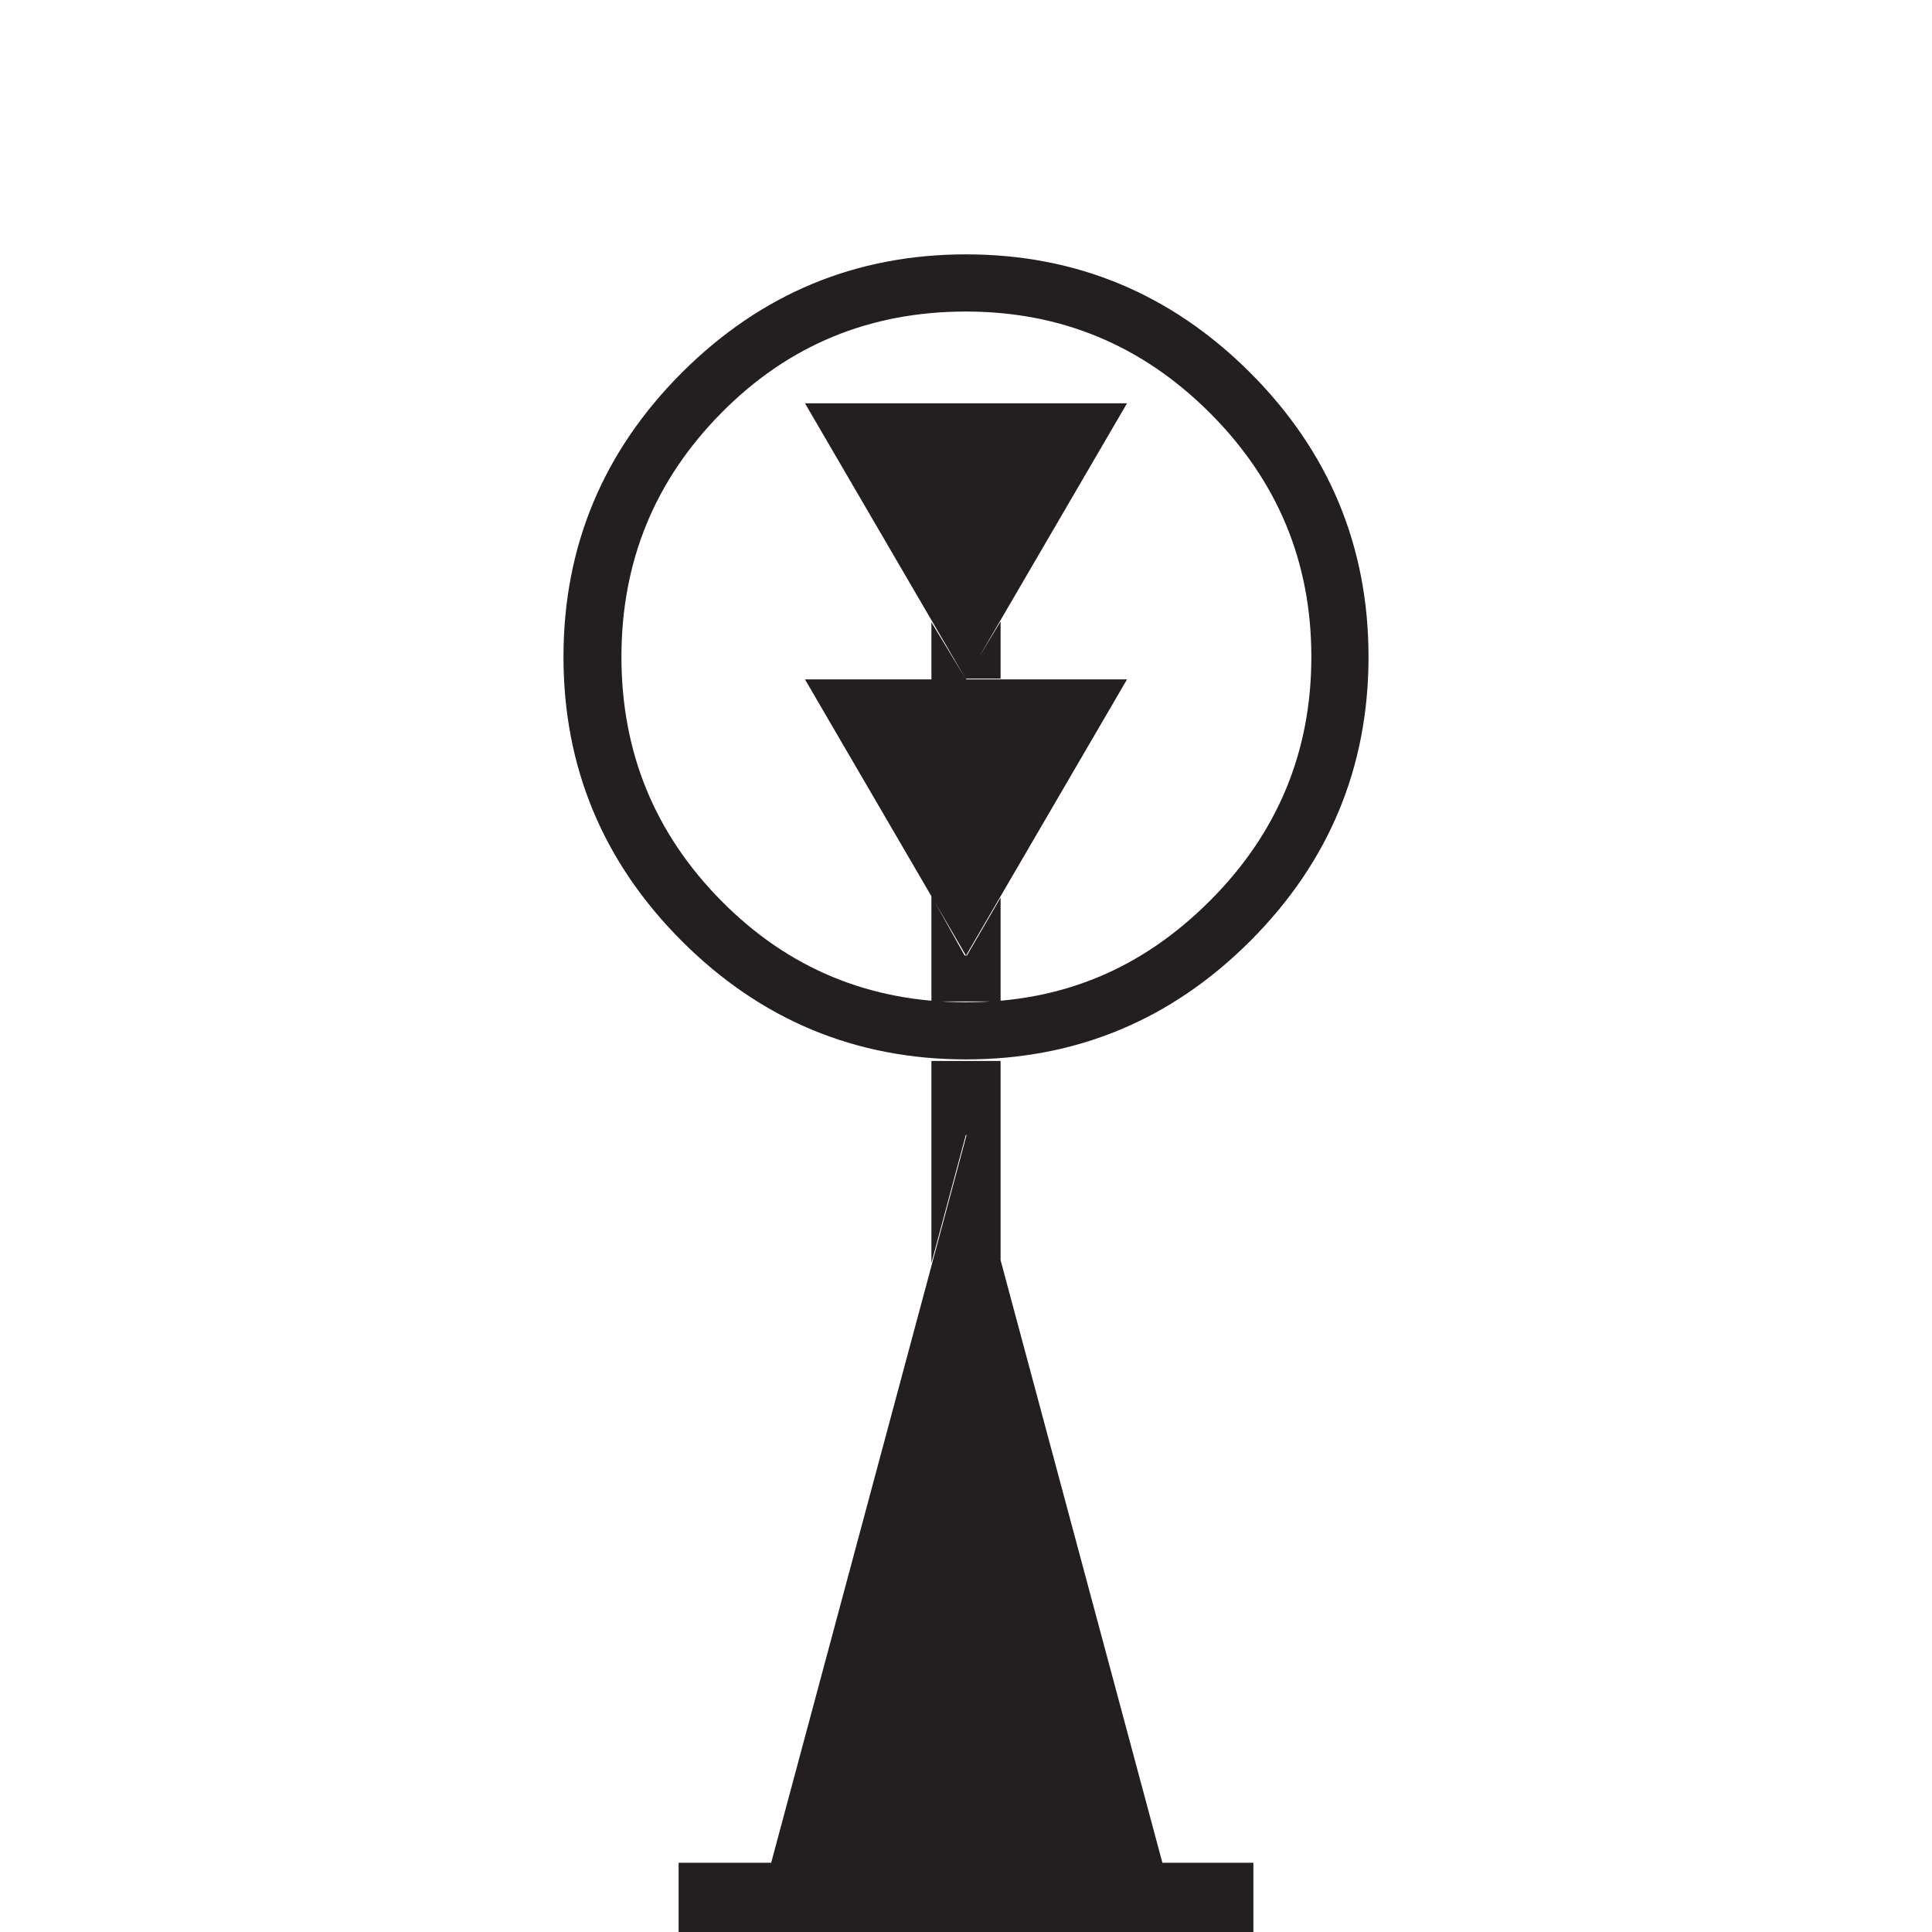 <?xml version="1.0" encoding="UTF-8"?>
<svg width="32px" height="32px" viewBox="0 0 32 32" version="1.1" xmlns="http://www.w3.org/2000/svg" xmlns:xlink="http://www.w3.org/1999/xlink">
    <title>12A85C20-0841-4175-A7A3-96E7DA9302FB</title>
    <g id="Squat-laskuri" stroke="none" stroke-width="1" fill="none" fill-rule="evenodd">
        <g id="colors_and_typography" transform="translate(-718, -1050)">
            <g id="turvalaite_ikonit" transform="translate(718, 906)">
                <g id="Asset-39" transform="translate(0, 144)">
                    <rect id="Rectangle" x="0" y="0" width="32" height="32"></rect>
                    <path d="M16,4.213 C17.827,4.213 19.4,4.867 20.707,6.173 C22.013,7.48 22.667,9.053 22.667,10.88 C22.667,12.707 22.013,14.28 20.707,15.587 C19.4,16.893 17.827,17.547 16,17.547 C14.173,17.547 12.6,16.893 11.293,15.587 C9.987,14.28 9.333,12.707 9.333,10.88 C9.333,9.053 9.987,7.48 11.293,6.173 C12.6,4.867 14.173,4.213 16,4.213 L16,4.213 Z M16,5.16 C14.4,5.16 13.053,5.72 11.947,6.84 C10.84,7.96 10.293,9.307 10.293,10.88 C10.293,12.453 10.84,13.8 11.947,14.92 C13.053,16.04 14.4,16.6 16,16.6 C17.6,16.6 18.92,16.04 20.04,14.92 C21.16,13.8 21.72,12.453 21.72,10.88 C21.72,9.307 21.16,7.96 20.04,6.84 C18.92,5.72 17.573,5.16 16,5.16 Z M11.24,30.853 L20.76,30.853 L20.76,32 L11.24,32 L11.24,30.853 Z M19.24,30.853 L12.773,30.853 L16.013,18.787 L19.253,30.853 L19.24,30.853 Z M13.333,6.68 L18.667,6.68 L16,11.253 L13.333,6.68 Z M13.333,11.253 L18.667,11.253 L16,15.827 L13.333,11.253 Z M15.427,10.307 L15.427,11.253 L16,11.253 L15.427,10.307 Z M15.427,10.307 L15.427,11.253 L16,11.253 L15.427,10.307 Z M15.427,14.84 L15.427,15.867 L16,15.867 L15.427,14.84 Z M15.427,14.84 L15.427,15.867 L16,15.867 L15.427,14.84 Z M15.427,15.827 L16.573,15.827 L16.573,16.587 L15.427,16.587 L15.427,15.827 Z M15.427,17.573 L16.573,17.573 L16.573,18.787 L15.427,18.787 L15.427,17.573 Z M15.427,20.92 L15.427,18.787 L16,18.787 L15.427,20.92 Z M16.573,10.293 L16.573,11.24 L16,11.24 L16.573,10.293 Z M16.573,14.867 L16.573,15.853 L16,15.853 L16.573,14.867 Z M16.573,20.88 L16,18.787 L16.573,18.787 L16.573,20.88 Z" id="Shape" fill="#231F20" fill-rule="nonzero"></path>
                </g>
            </g>
        </g>
    </g>
</svg>